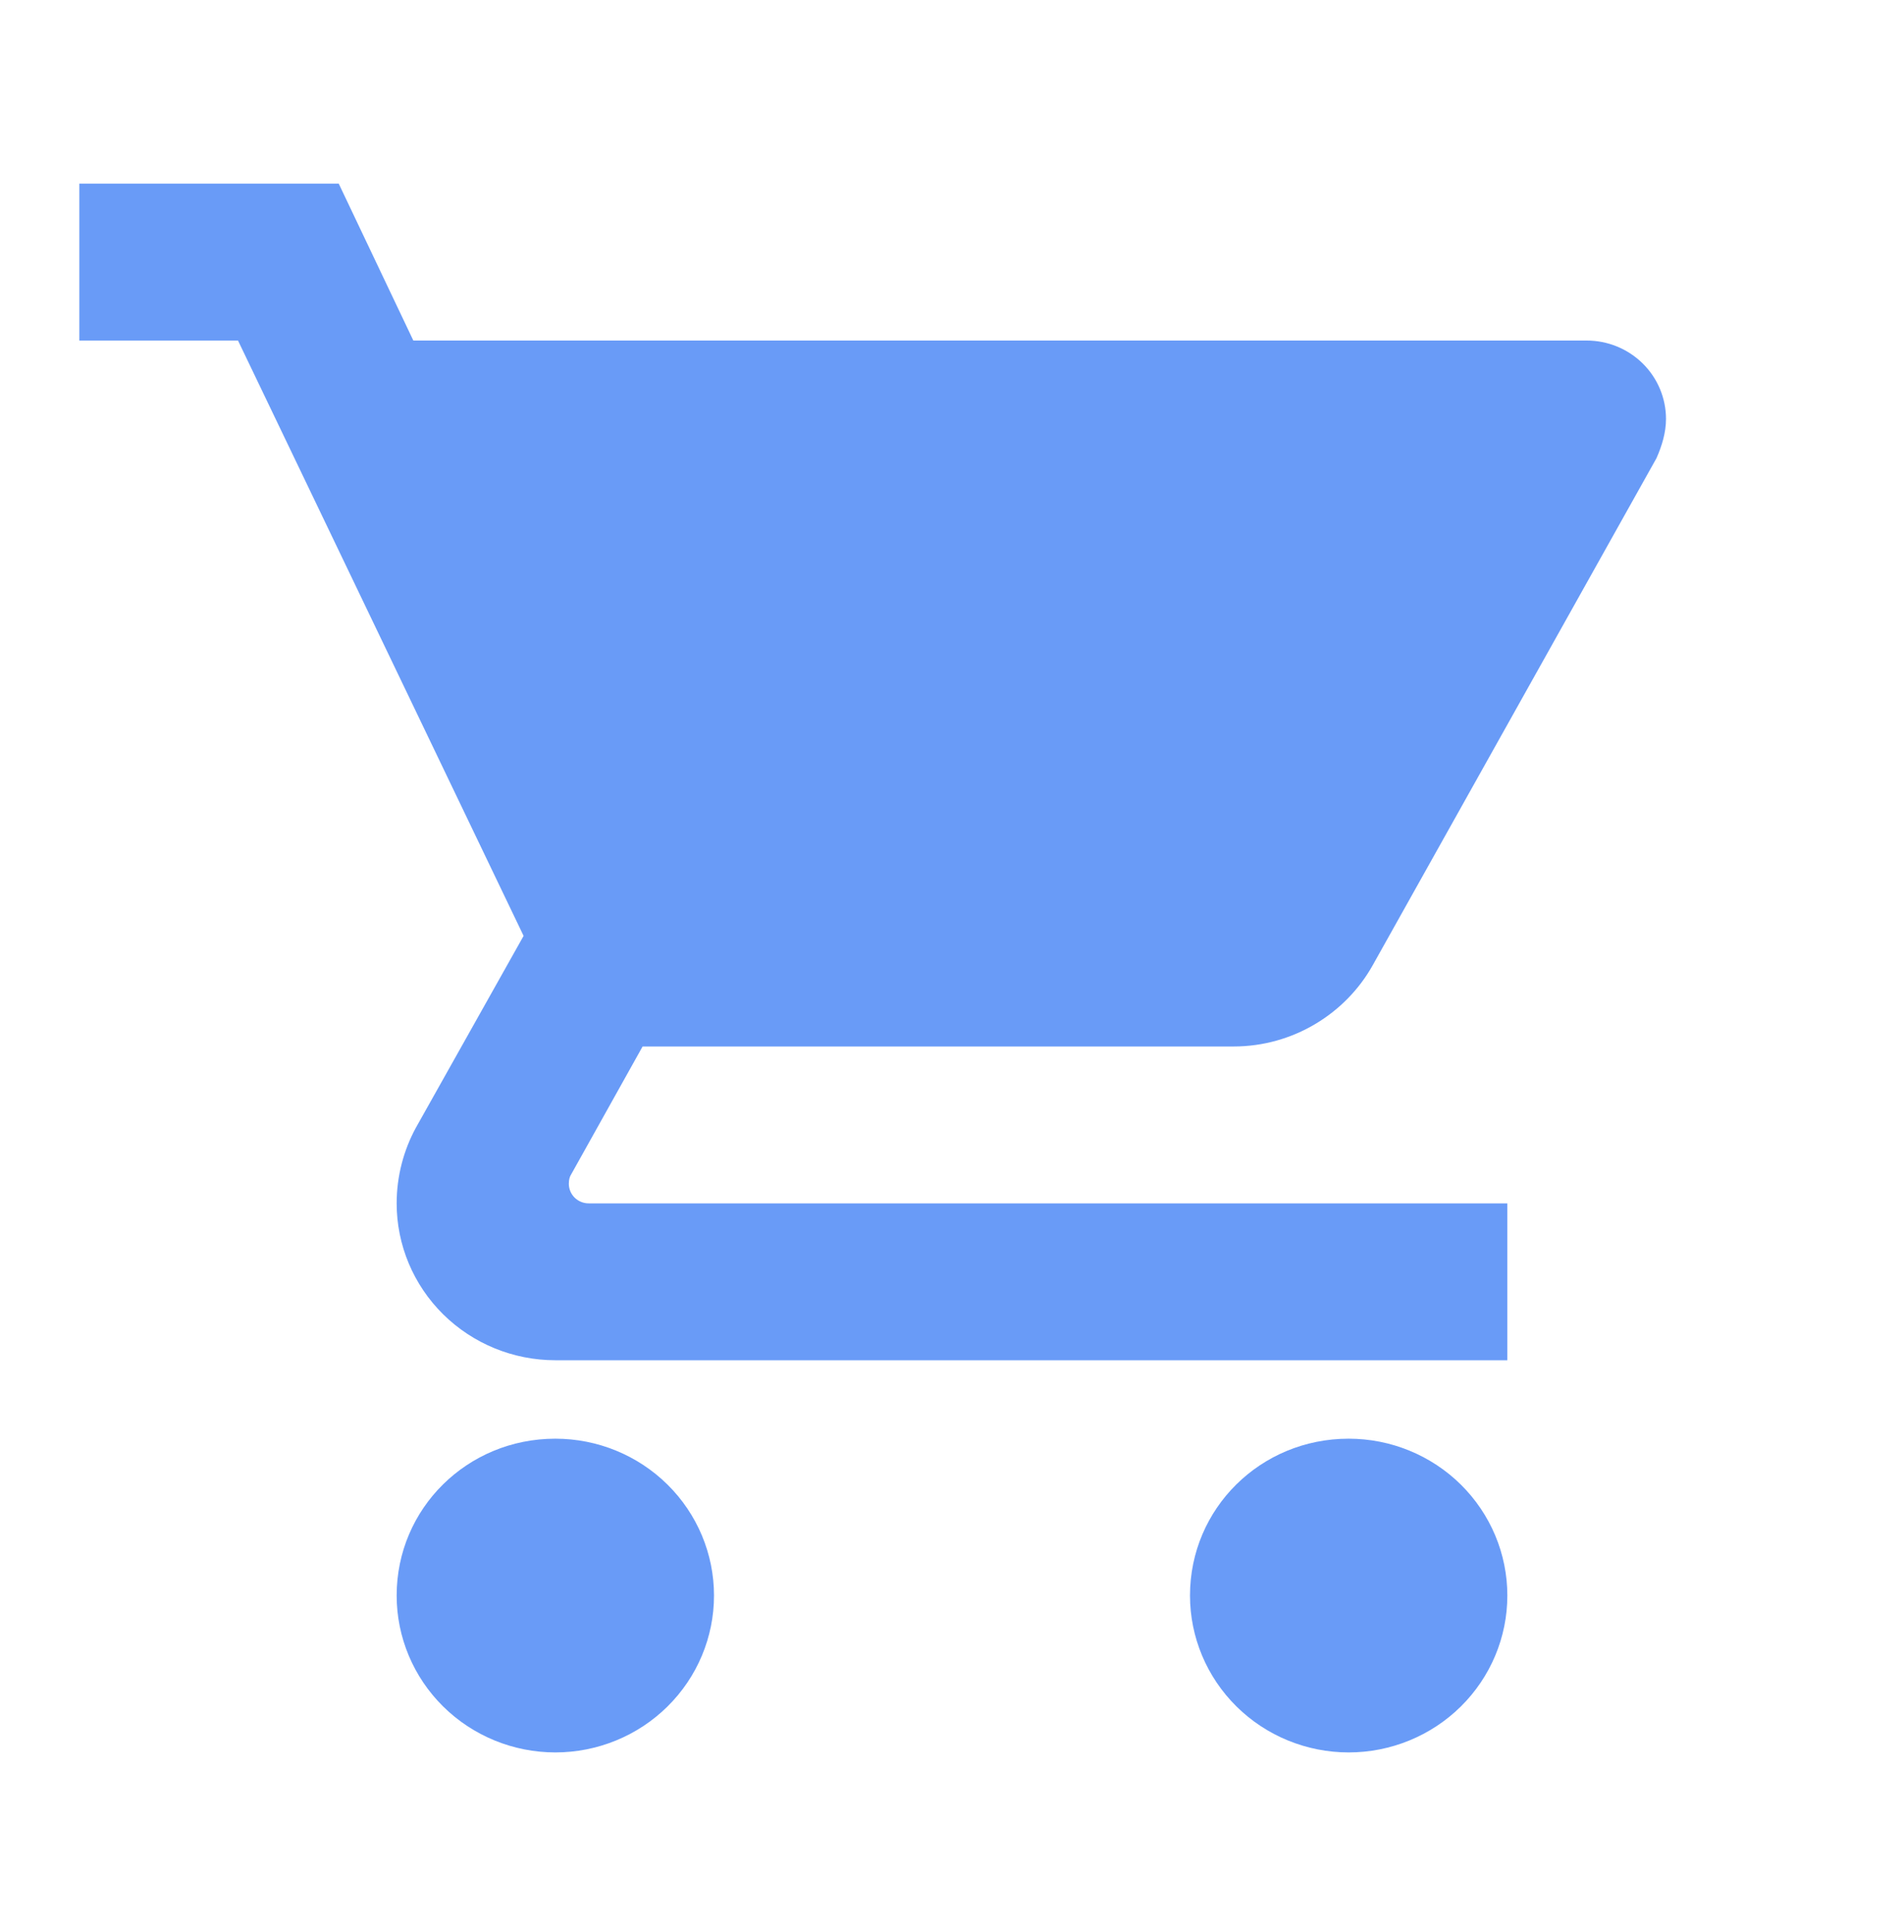 <svg width="70" height="71" viewBox="0 0 70 71" fill="none" xmlns="http://www.w3.org/2000/svg">
<g id="mdi:cart">
<path id="Vector" d="M49.583 52.877C46.346 52.877 43.75 55.442 43.75 58.642C43.75 60.171 44.365 61.638 45.459 62.719C46.553 63.8 48.036 64.408 49.583 64.408C51.13 64.408 52.614 63.8 53.708 62.719C54.802 61.638 55.417 60.171 55.417 58.642C55.417 57.113 54.802 55.647 53.708 54.565C52.614 53.484 51.13 52.877 49.583 52.877ZM2.917 6.75V12.516H8.75L19.25 34.397L15.283 41.46C14.846 42.267 14.583 43.219 14.583 44.228C14.583 45.757 15.198 47.224 16.292 48.305C17.386 49.386 18.87 49.994 20.417 49.994H55.417V44.228H21.642C21.448 44.228 21.263 44.152 21.126 44.017C20.989 43.882 20.913 43.698 20.913 43.507C20.913 43.363 20.942 43.248 21 43.161L23.625 38.462H45.354C47.542 38.462 49.467 37.251 50.458 35.493L60.9 16.84C61.104 16.379 61.25 15.889 61.25 15.399C61.25 14.634 60.943 13.901 60.396 13.361C59.849 12.82 59.107 12.516 58.333 12.516H15.196L12.454 6.75M20.417 52.877C17.179 52.877 14.583 55.442 14.583 58.642C14.583 60.171 15.198 61.638 16.292 62.719C17.386 63.8 18.87 64.408 20.417 64.408C21.964 64.408 23.448 63.8 24.541 62.719C25.636 61.638 26.25 60.171 26.25 58.642C26.25 57.113 25.636 55.647 24.541 54.565C23.448 53.484 21.964 52.877 20.417 52.877Z" fill="#699BF7"/>
</g>
</svg>
